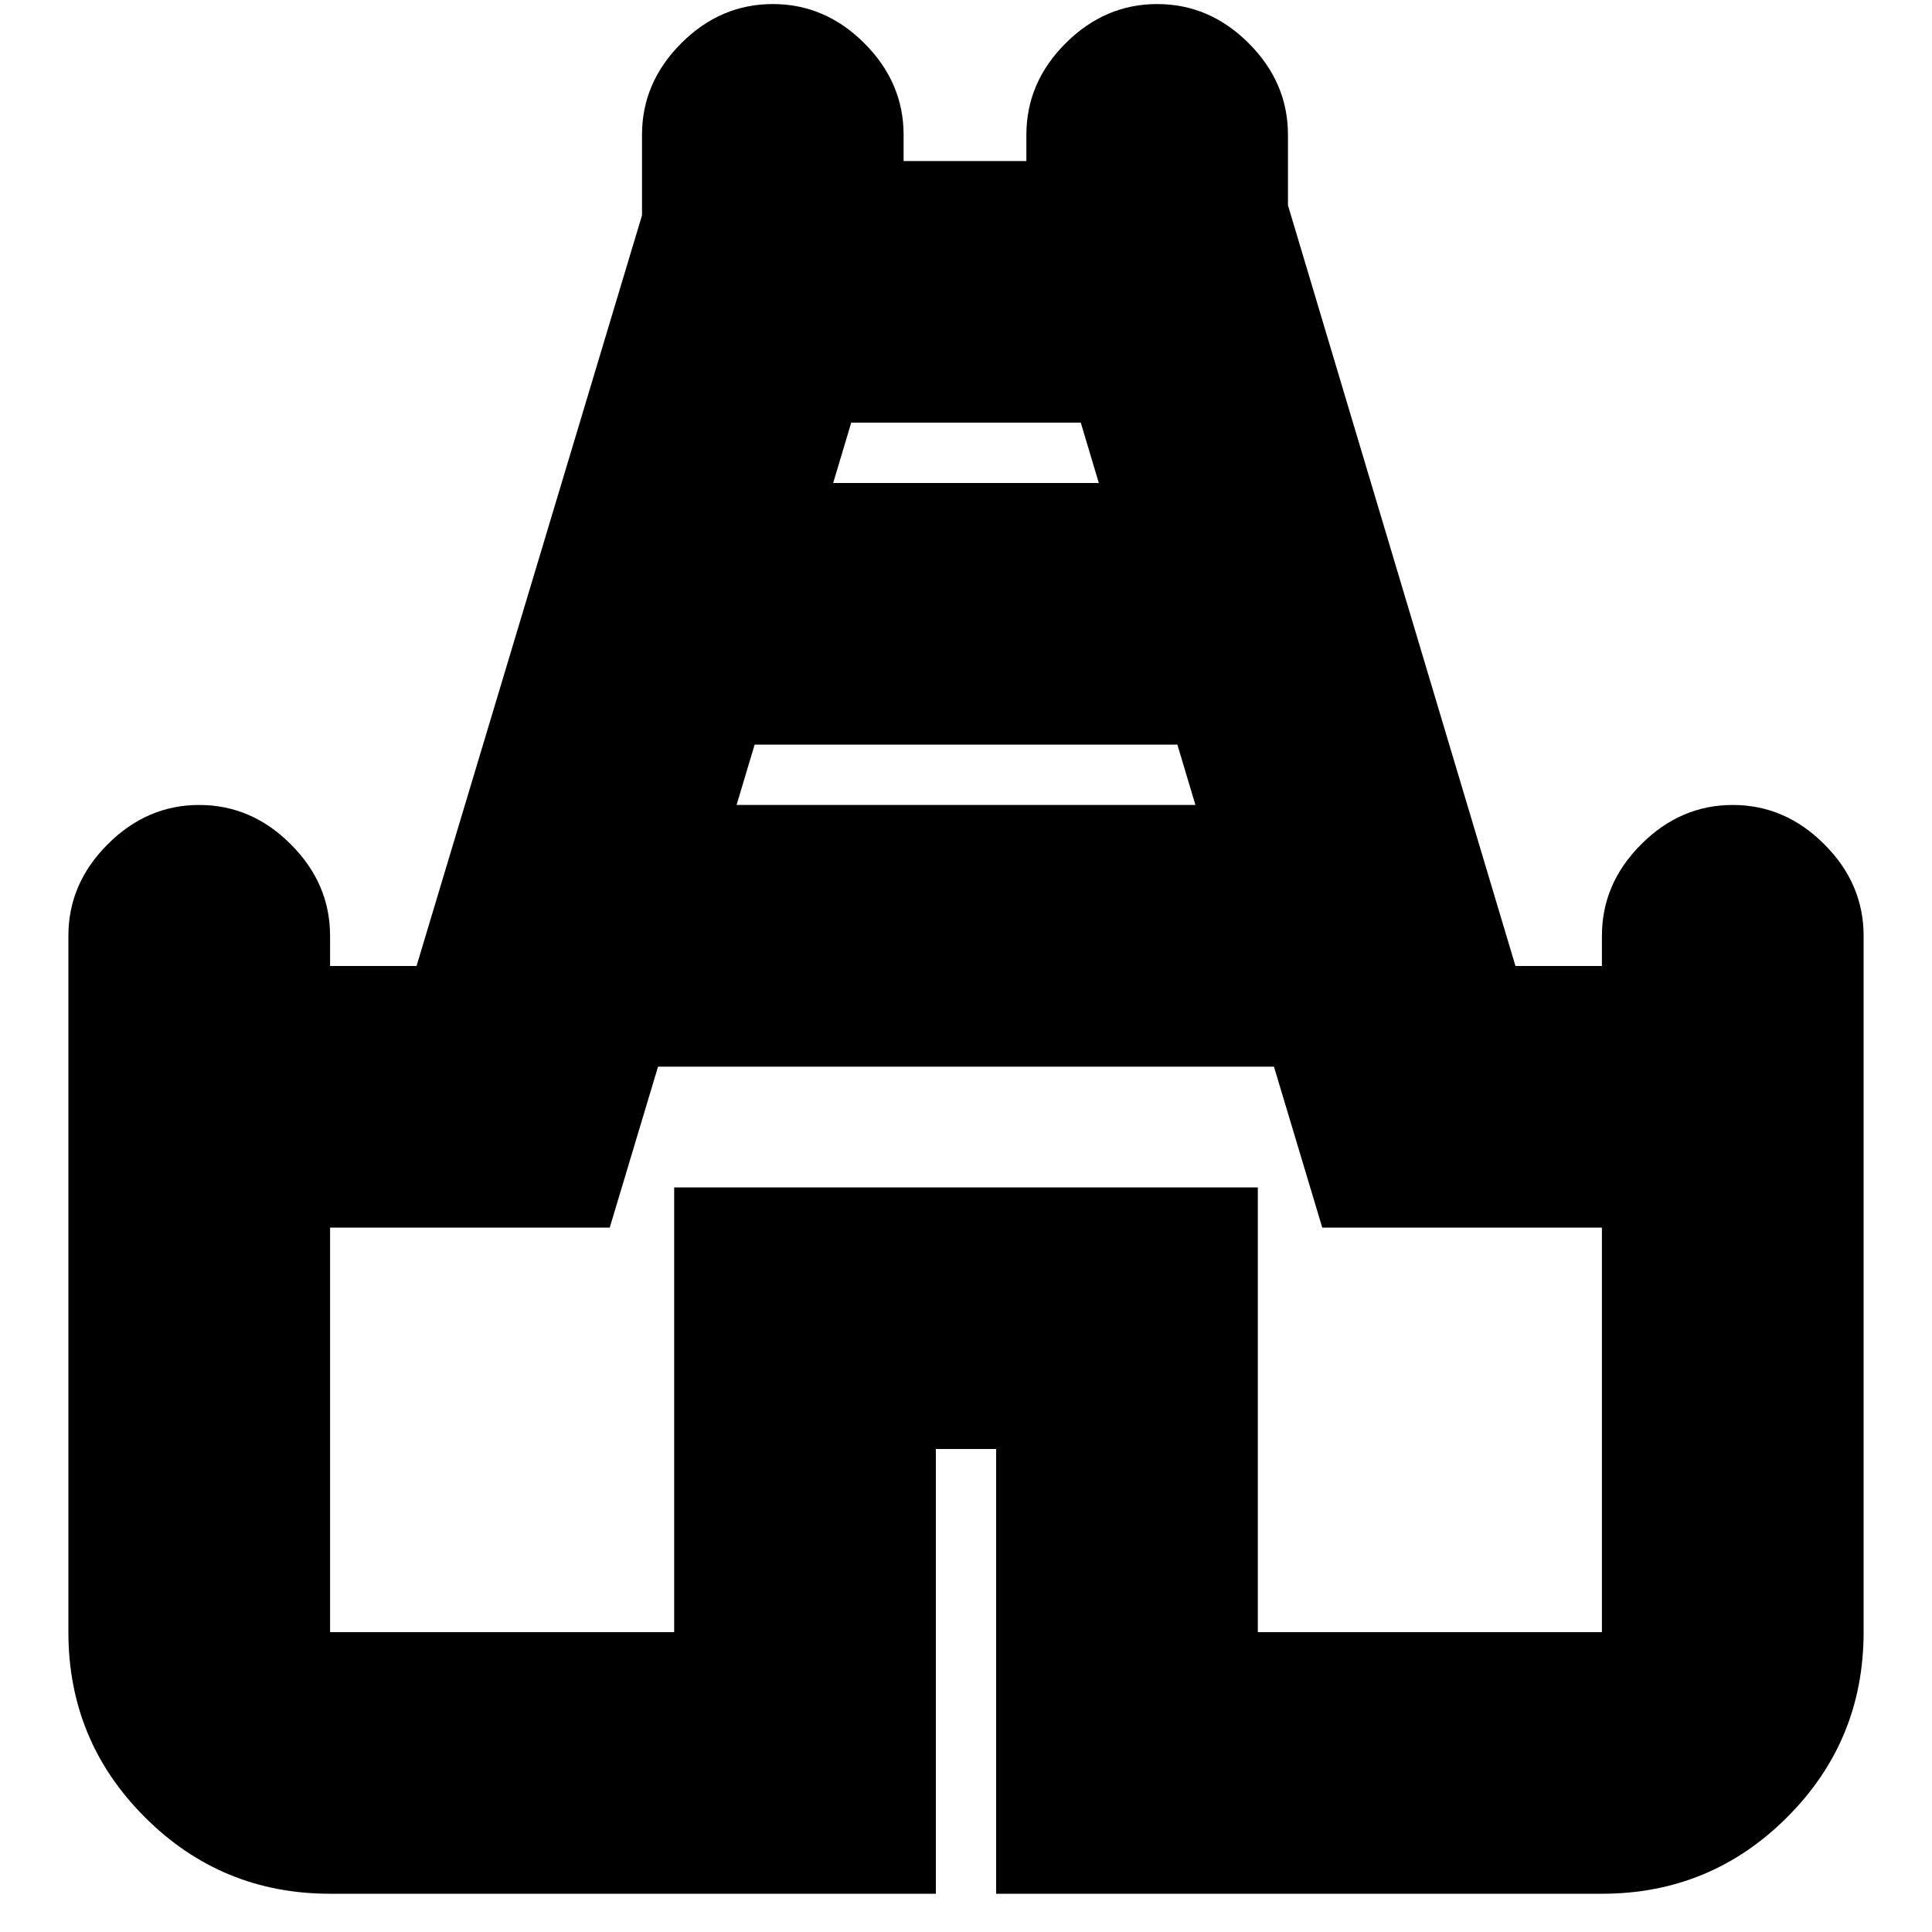 <svg xmlns="http://www.w3.org/2000/svg" height="20" width="20"><path d="M3.417 19.604Q2.292 19.604 1.5 18.812Q0.708 18.021 0.708 16.896V9.688Q0.708 9.146 1.115 8.74Q1.521 8.333 2.062 8.333Q2.604 8.333 3.01 8.74Q3.417 9.146 3.417 9.688V10H4.312L6.646 2.229V1.396Q6.646 0.854 7.052 0.448Q7.458 0.042 8 0.042Q8.542 0.042 8.948 0.448Q9.354 0.854 9.354 1.396V1.667H10.625V1.396Q10.625 0.854 11.031 0.448Q11.438 0.042 11.979 0.042Q12.521 0.042 12.927 0.448Q13.333 0.854 13.333 1.396V2.125L15.688 10H16.583V9.688Q16.583 9.146 16.99 8.74Q17.396 8.333 17.938 8.333Q18.479 8.333 18.885 8.74Q19.292 9.146 19.292 9.688V16.896Q19.292 18.021 18.5 18.812Q17.708 19.604 16.583 19.604H10.312V15H9.688V19.604ZM7.625 8.333H12.375L12.188 7.708H7.812ZM8.625 5H11.375L11.188 4.375H8.812ZM3.417 16.896H6.979V12.292H13.021V16.896H16.583V12.708H13.688L13.188 11.042H6.812L6.312 12.708H3.417ZM10 10.562Z"/></svg>
